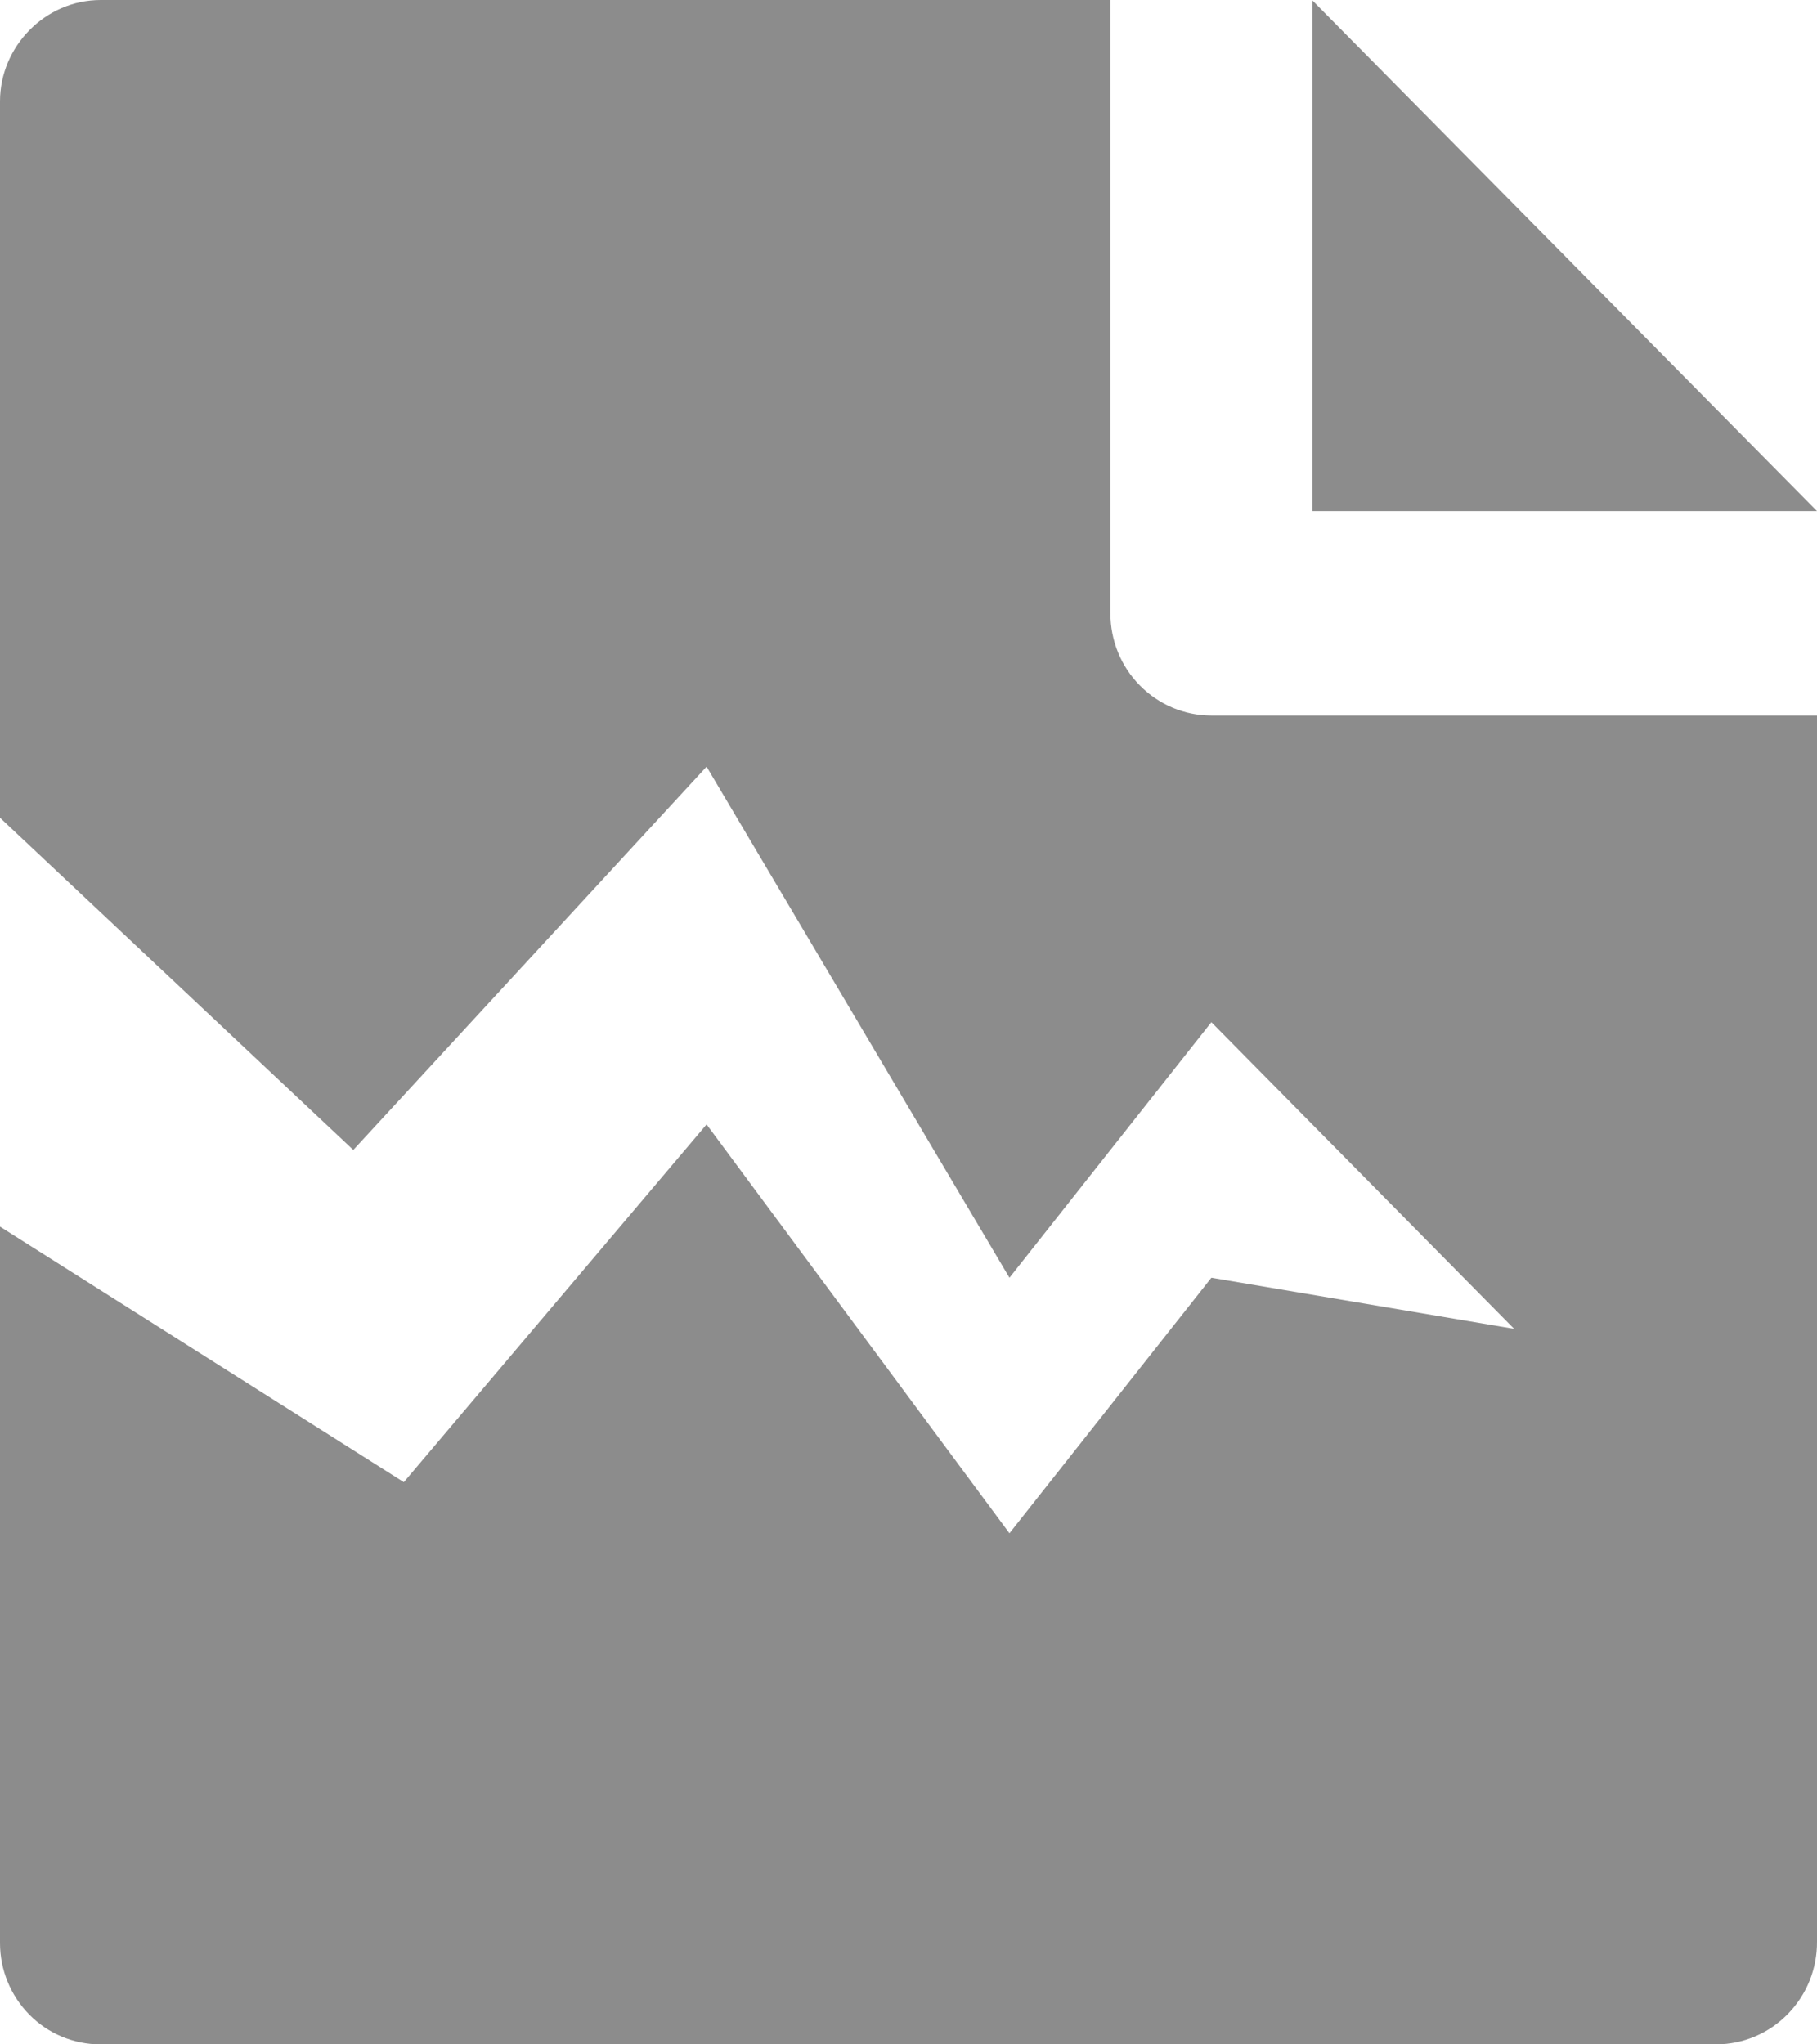 <svg width="16" height="18" viewBox="0 0 16 18" fill="none" xmlns="http://www.w3.org/2000/svg">
<path d="M0 10.8L3.556 13.05L6.222 9.9L8.889 13.5L10.667 11.25L13.333 11.7L10.667 9L8.889 11.25L6.222 6.75L3.111 10.125L0 7.2V0.893C0 0.409 0.397 0 0.887 0H9.778V5.4C9.778 5.639 9.871 5.868 10.038 6.036C10.205 6.205 10.431 6.3 10.667 6.3H16V17.094C16.001 17.212 15.979 17.329 15.935 17.439C15.891 17.548 15.826 17.648 15.744 17.732C15.662 17.816 15.565 17.883 15.457 17.929C15.35 17.975 15.234 17.999 15.117 18H0.883C0.649 18 0.424 17.906 0.259 17.739C0.093 17.571 0 17.344 0 17.107V10.8ZM16 4.5H11.556V0.003L16 4.5Z" fill="#8C8C8C"/>
</svg>
